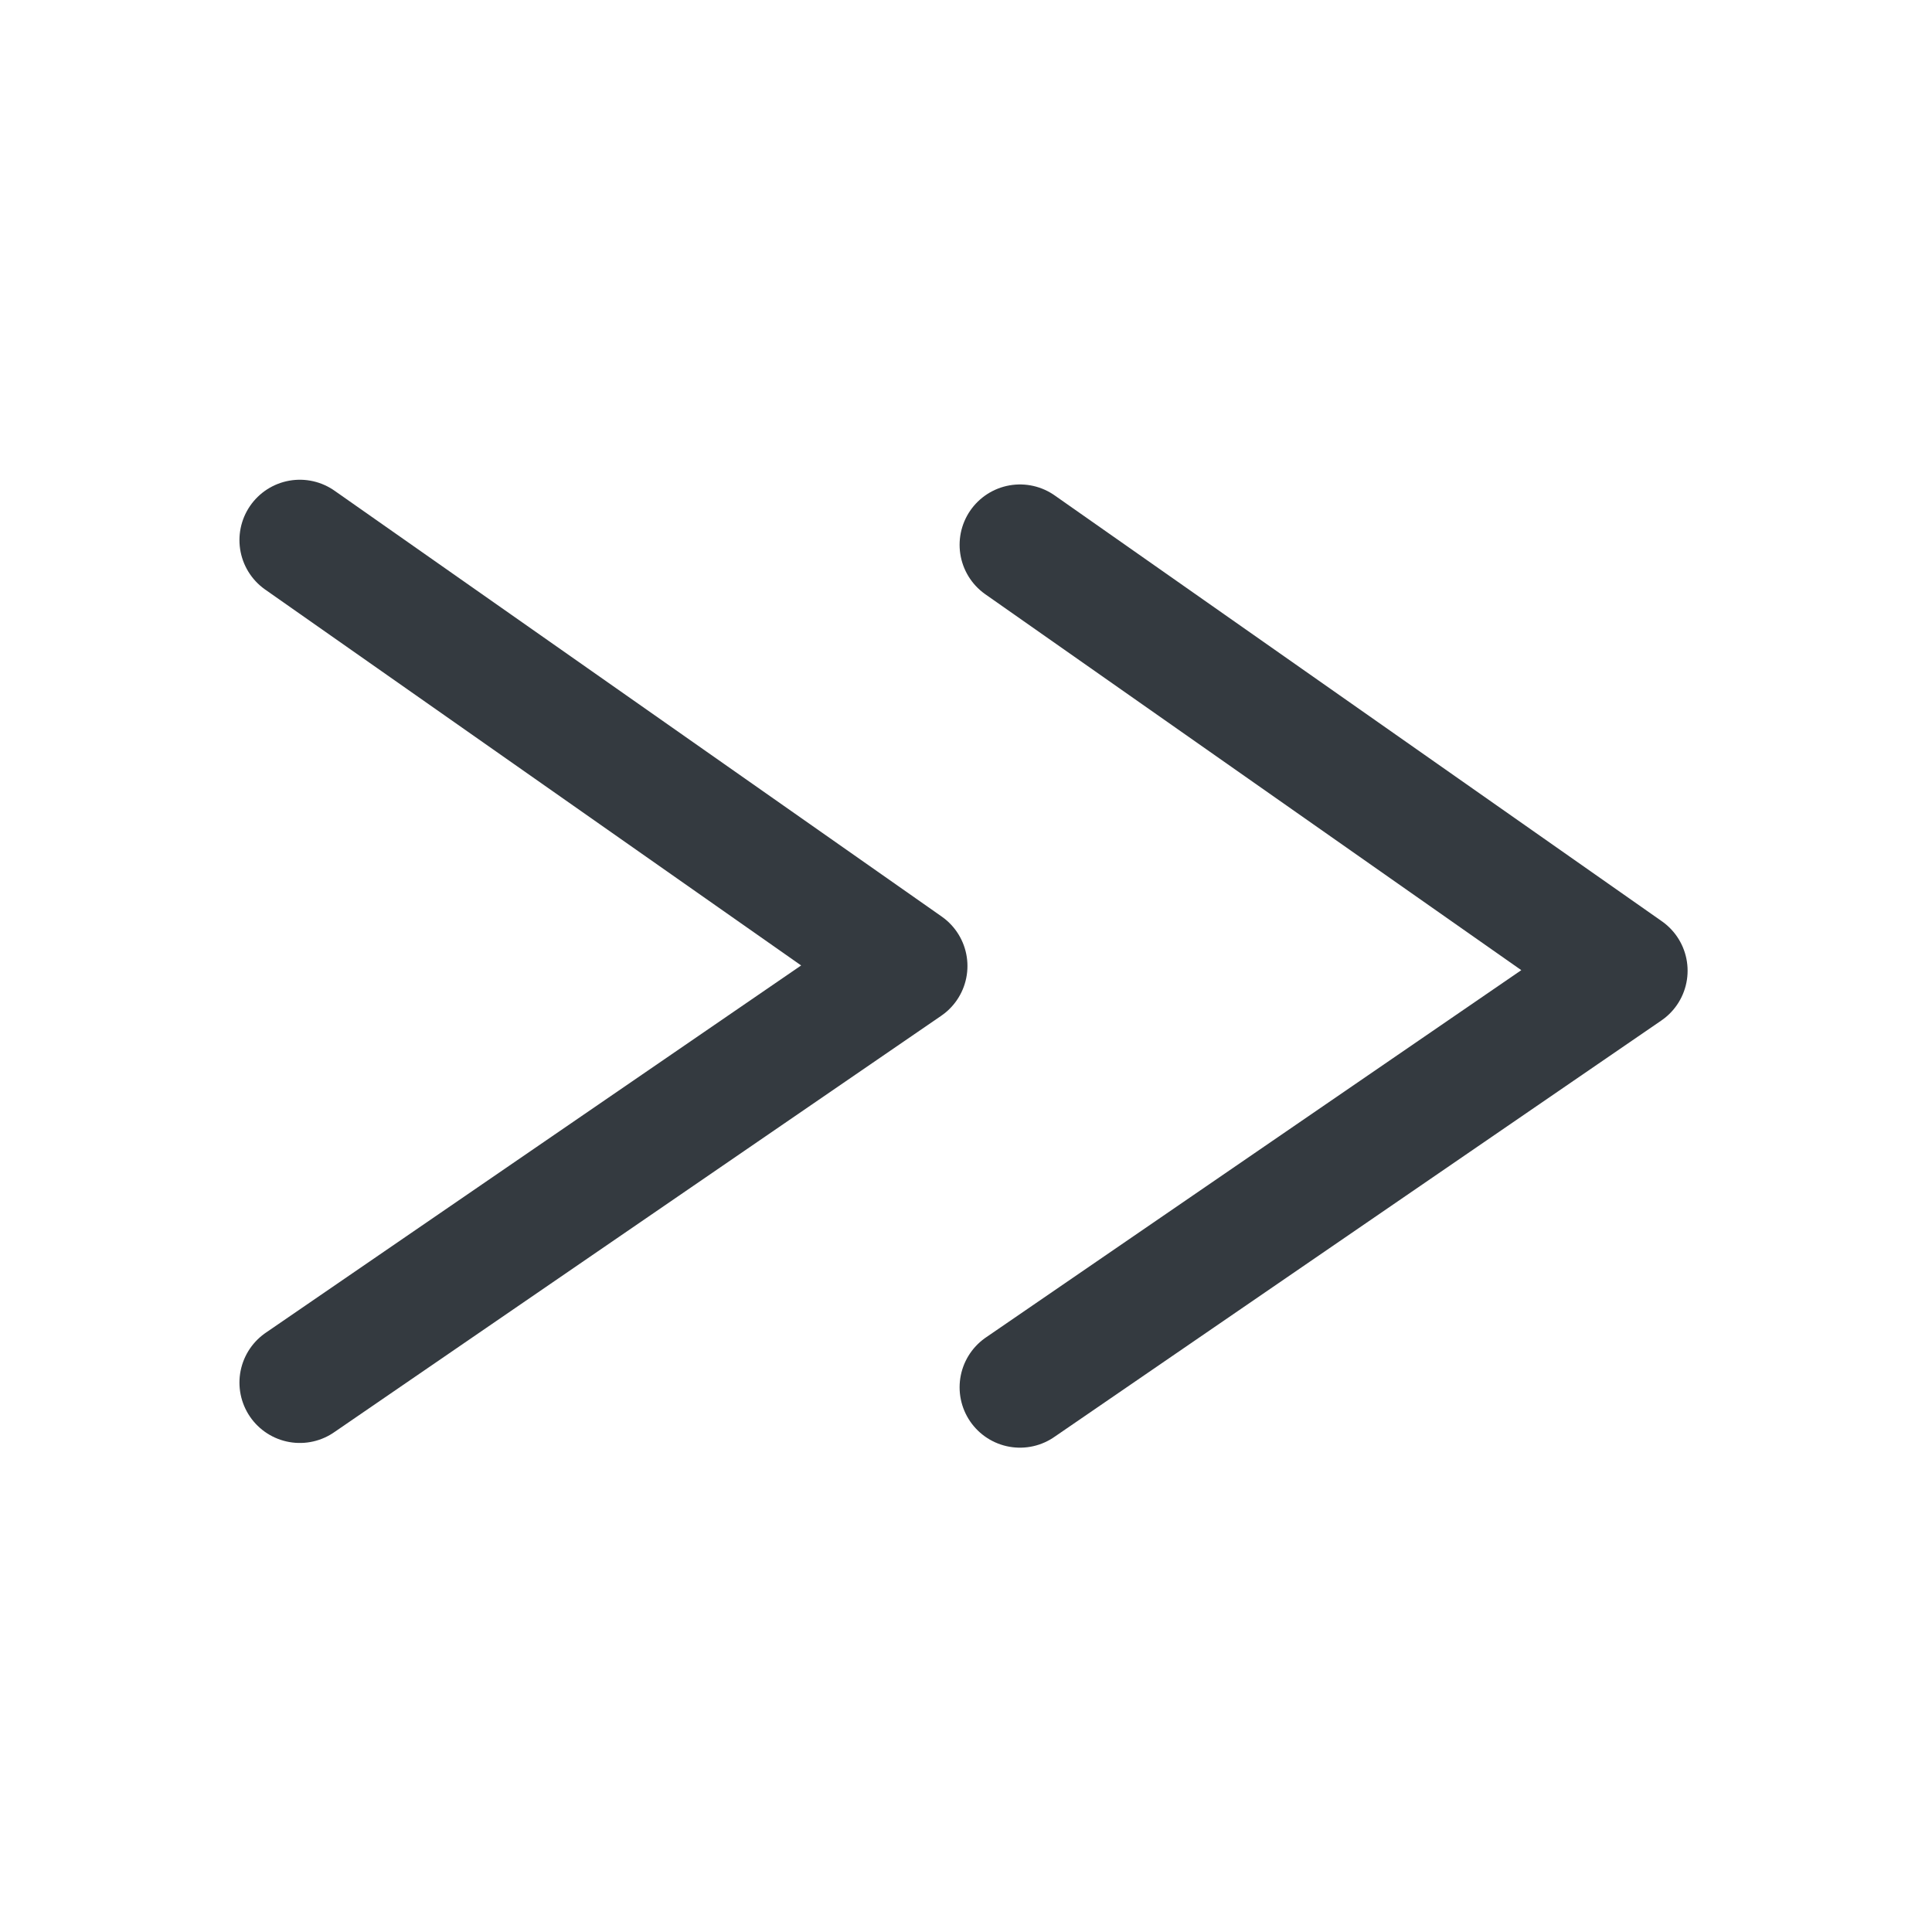 <?xml version="1.0" encoding="UTF-8" standalone="no"?>
<!-- Created with Inkscape (http://www.inkscape.org/) -->

<svg
   width="16"
   height="16"
   viewBox="0 0 16 16"
   version="1.1"
   id="svg1"
   inkscape:version="1.3.2 (091e20ef0f, 2023-11-25, custom)"
   sodipodi:docname="dark_expand.svg"
   xmlns:inkscape="http://www.inkscape.org/namespaces/inkscape"
   xmlns:sodipodi="http://sodipodi.sourceforge.net/DTD/sodipodi-0.dtd"
   xmlns="http://www.w3.org/2000/svg"
   xmlns:svg="http://www.w3.org/2000/svg">
  <sodipodi:namedview
     id="namedview1"
     pagecolor="#505050"
     bordercolor="#eeeeee"
     borderopacity="1"
     inkscape:showpageshadow="0"
     inkscape:pageopacity="0"
     inkscape:pagecheckerboard="0"
     inkscape:deskcolor="#505050"
     inkscape:document-units="px"
     showgrid="true"
     showguides="true"
     inkscape:zoom="46.725552"
     inkscape:cx="7.3942412"
     inkscape:cy="6.9769106"
     inkscape:window-width="2560"
     inkscape:window-height="1368"
     inkscape:window-x="0"
     inkscape:window-y="0"
     inkscape:window-maximized="1"
     inkscape:current-layer="layer1">
    <sodipodi:guide
       position="3.283,12"
       orientation="0,-1"
       id="guide2"
       inkscape:locked="false" />
    <inkscape:grid
       id="grid2"
       units="px"
       originx="0"
       originy="0"
       spacingx="1"
       spacingy="1"
       empcolor="#0099e5"
       empopacity="0.302"
       color="#0099e5"
       opacity="0.149"
       empspacing="5"
       dotted="false"
       gridanglex="30"
       gridanglez="30"
       visible="true" />
    <sodipodi:guide
       position="3.531,4"
       orientation="0,-1"
       id="guide3"
       inkscape:locked="false" />
    <sodipodi:guide
       position="2.483,9.644"
       orientation="1,0"
       id="guide4"
       inkscape:locked="false" />
    <sodipodi:guide
       position="2.483,11.527"
       orientation="0,-1"
       id="guide5"
       inkscape:locked="false" />
    <sodipodi:guide
       position="2.483,4.55"
       orientation="0,-1"
       id="guide6"
       inkscape:locked="false" />
    <sodipodi:guide
       position="7.512,8.488"
       orientation="1,0"
       id="guide7"
       inkscape:locked="false" />
    <sodipodi:guide
       position="5.736,8"
       orientation="0,-1"
       id="guide8"
       inkscape:locked="false" />
  </sodipodi:namedview>
  <defs
     id="defs1" />
  <g
     inkscape:label="Layer 1"
     inkscape:groupmode="layer"
     id="layer1">
    <path
       style="fill:none;fill-rule:evenodd;stroke:#343a40;stroke-width:1;stroke-linecap:round;stroke-linejoin:round;paint-order:markers fill stroke;stroke-dasharray:none"
       d="M 2.483,4.473 7.512,8 2.483,11.45"
       id="path8" />
    <path
       style="fill:none;fill-rule:evenodd;stroke:#343a40;stroke-width:1;stroke-linecap:round;stroke-linejoin:round;stroke-dasharray:none;paint-order:markers fill stroke"
       d="m 8.447,4.512 5.029,3.527 -5.029,3.45"
       id="path8-5" />
  </g>
</svg>
